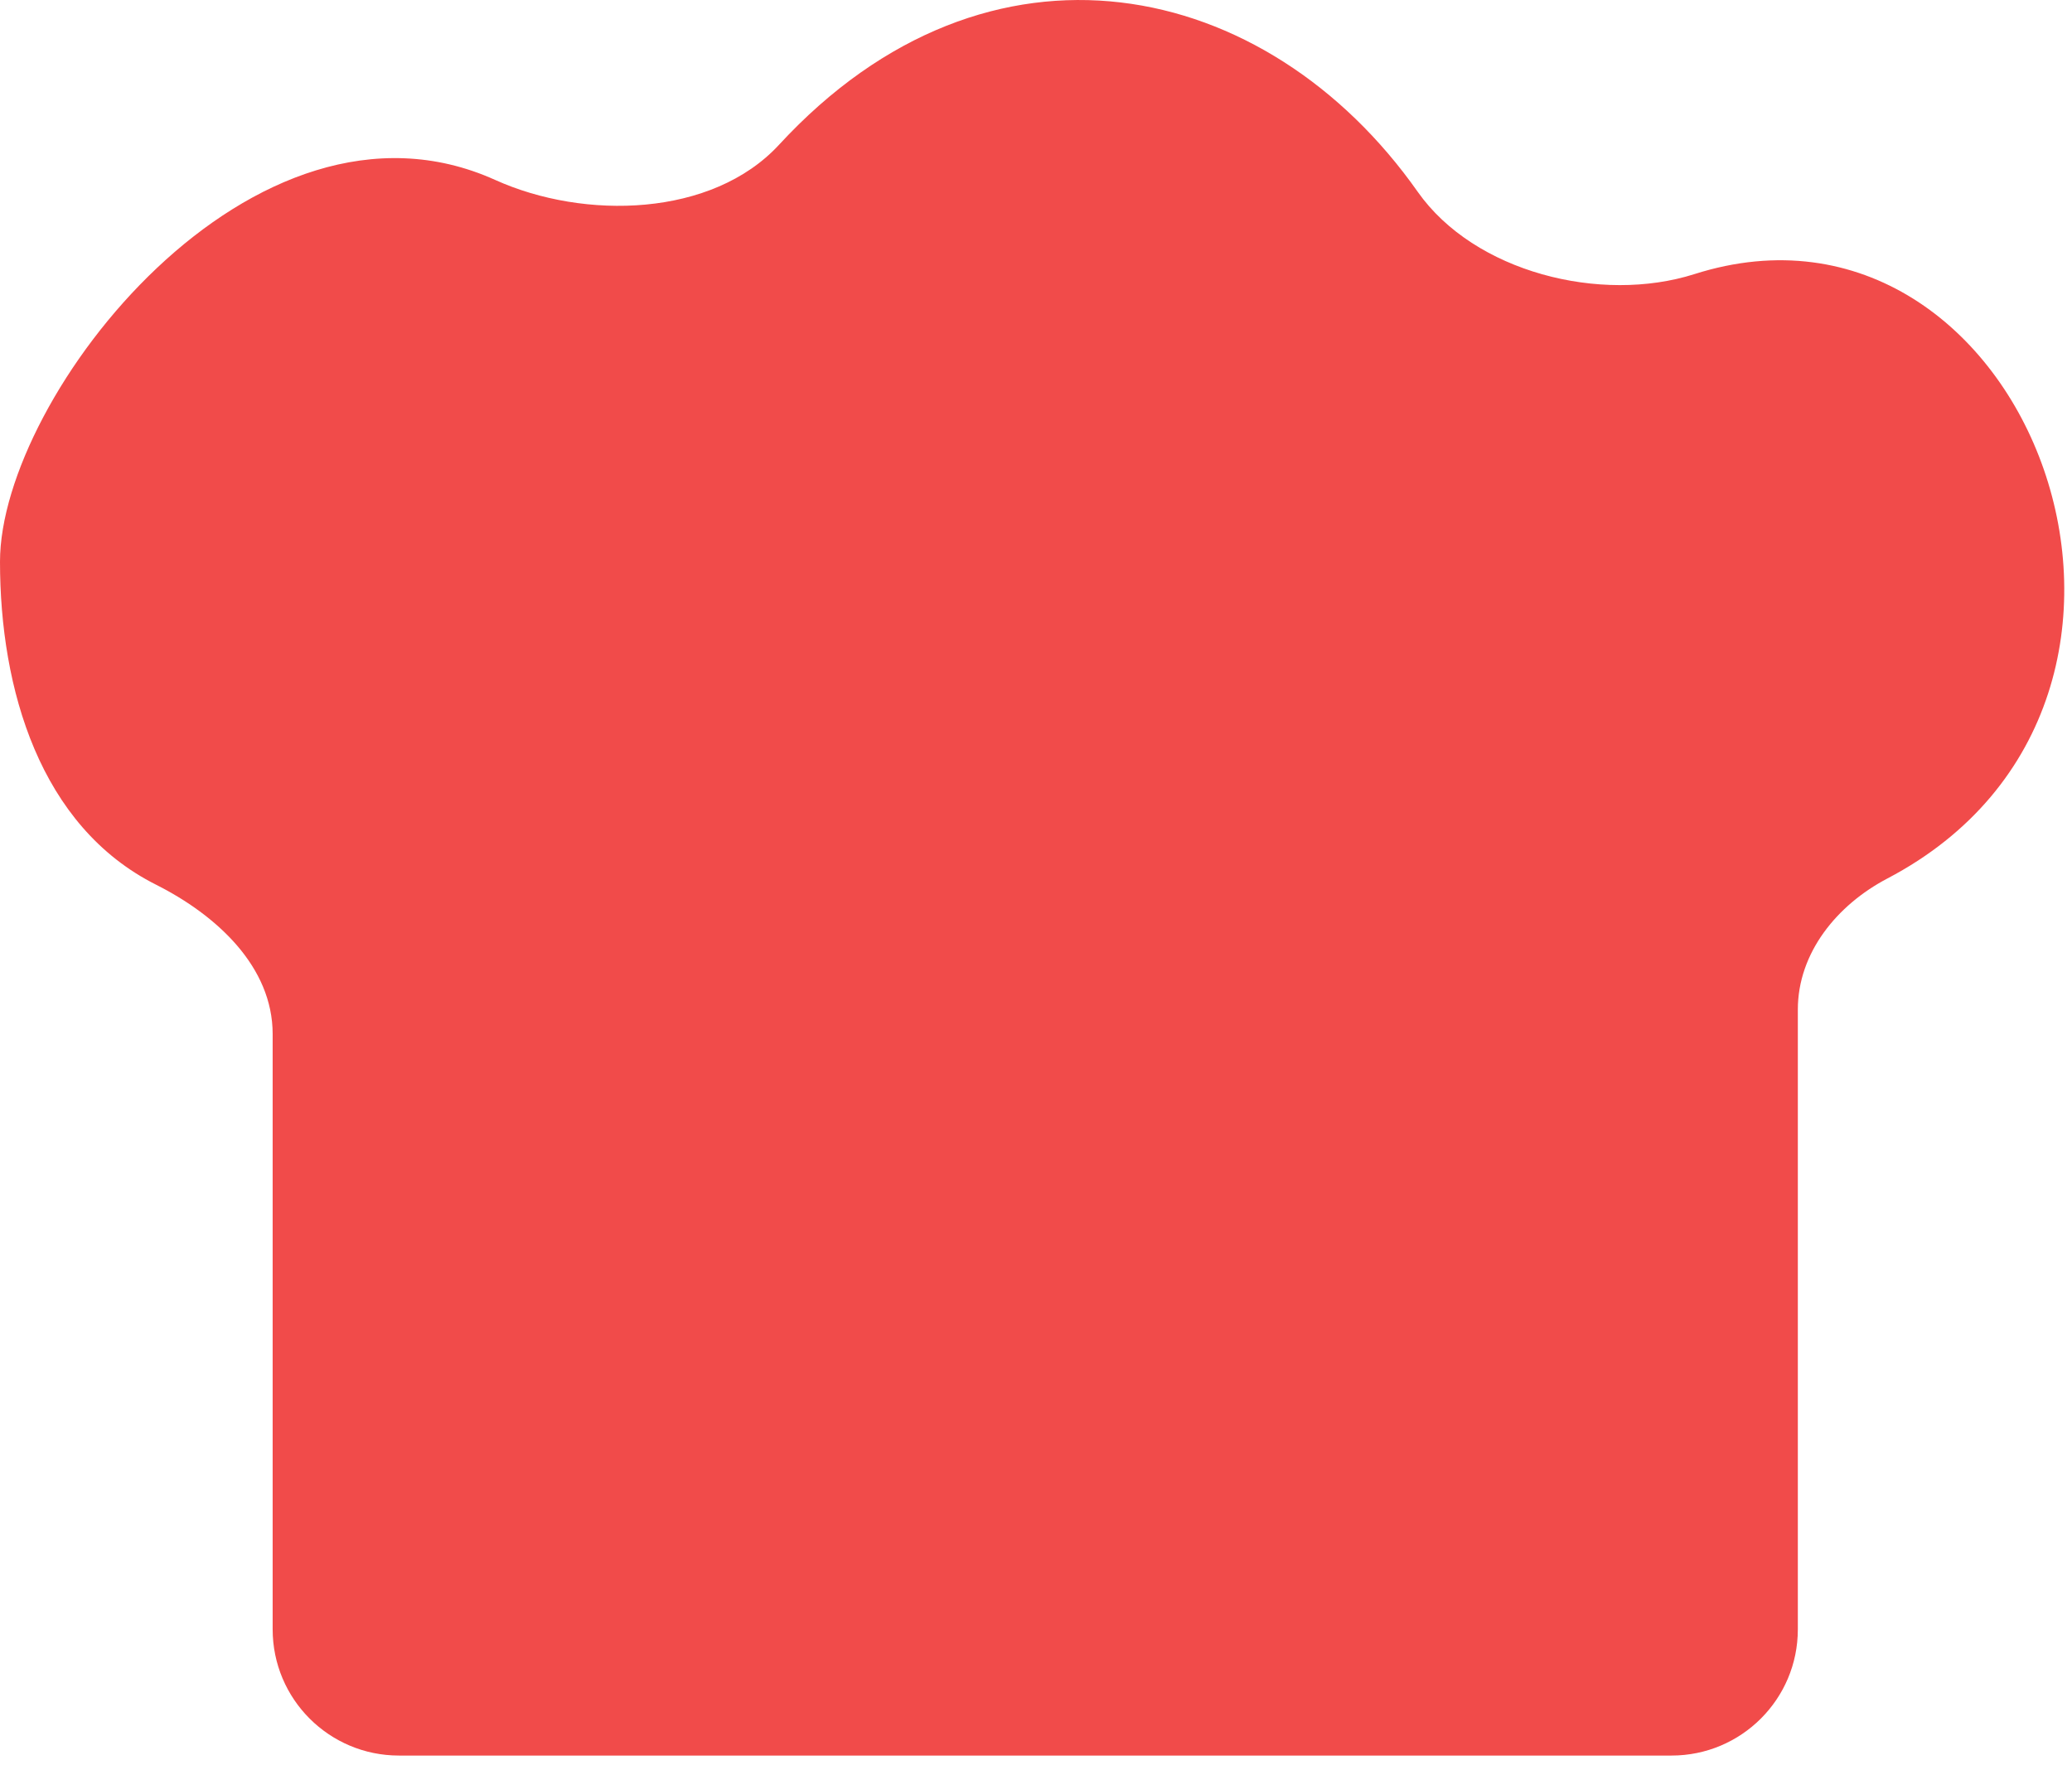 <svg width="22" height="19" viewBox="0 0 22 19" fill="none" xmlns="http://www.w3.org/2000/svg">
<path d="M2.895 10.982L2.895 15.499V17.303C2.895 18.044 3.495 18.644 4.236 18.644H17.748C18.488 18.644 19.089 18.045 19.089 17.304V10.722C19.089 10.119 19.505 9.61 20.039 9.33C23.664 7.43 21.528 1.785 17.991 2.911C16.996 3.227 15.654 2.891 15.053 2.037C13.45 -0.241 10.502 -0.882 8.271 1.538C7.564 2.304 6.208 2.34 5.258 1.911C2.695 0.755 0 4.205 0 5.965C0 7.316 0.423 8.776 1.658 9.396C2.299 9.719 2.895 10.265 2.895 10.982Z" fill="#ED1E1D" fill-opacity="0.8"/>
</svg>
